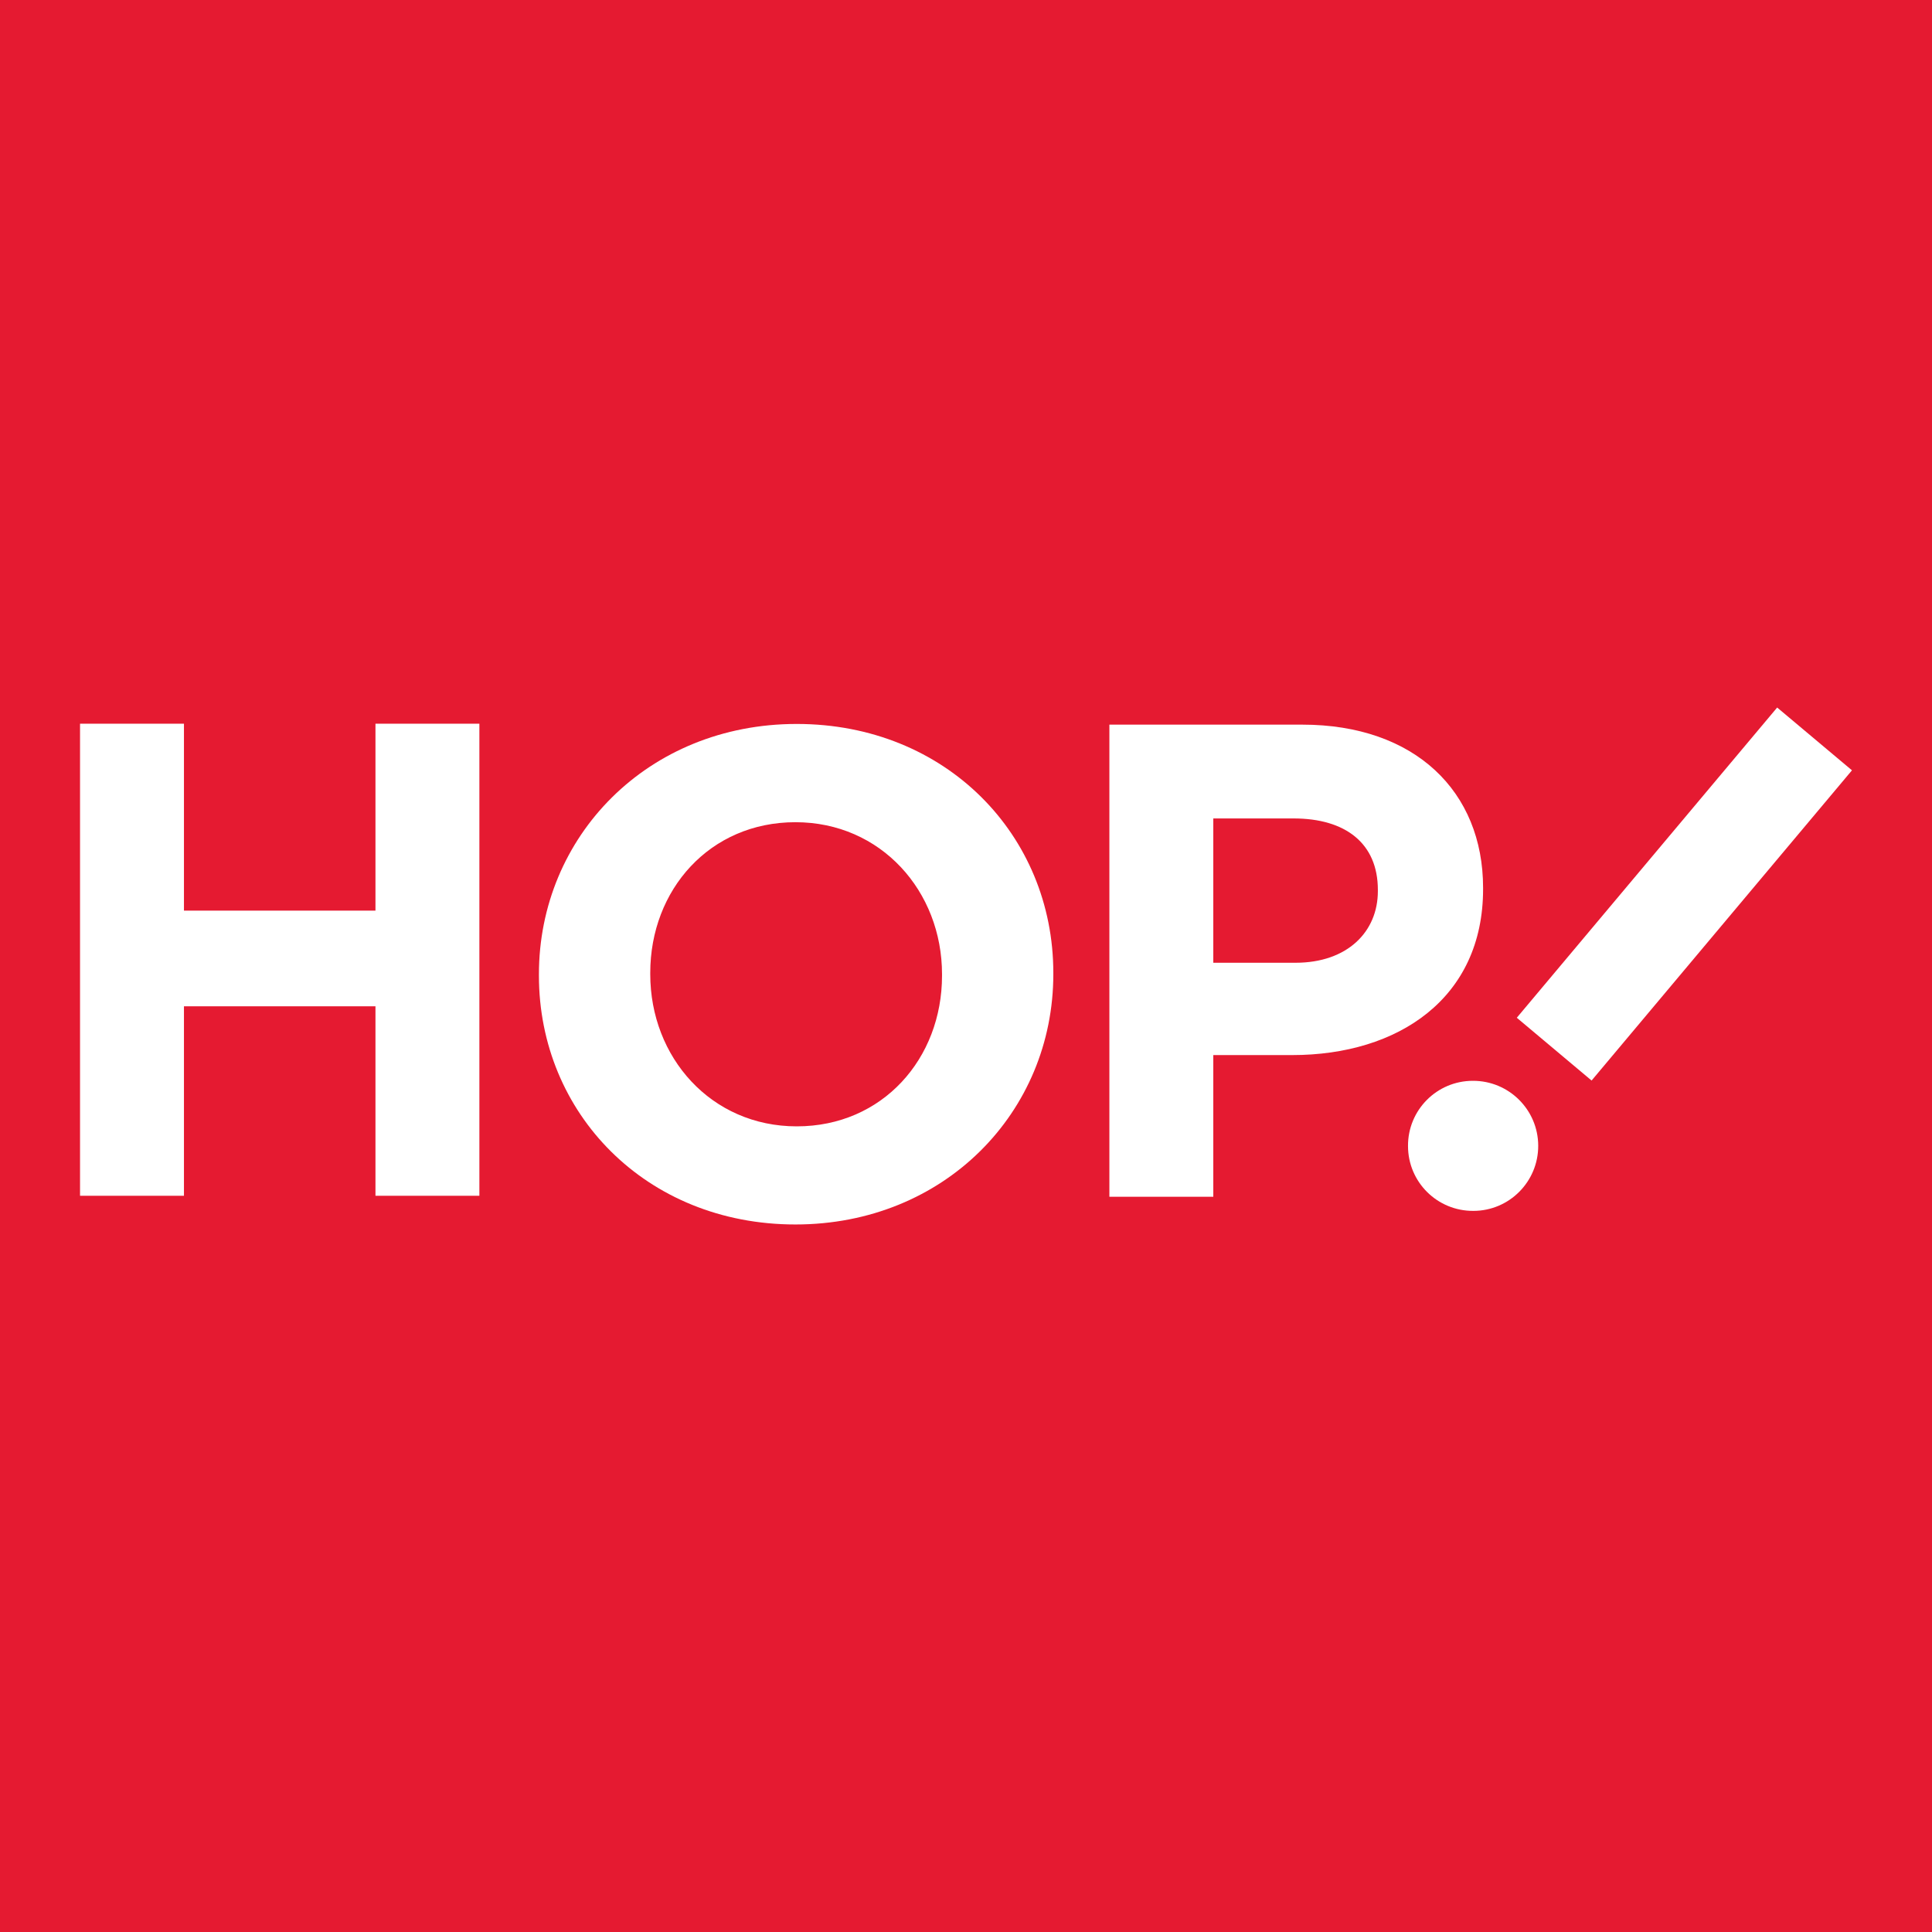 <?xml version="1.0" encoding="UTF-8"?>
<svg xmlns="http://www.w3.org/2000/svg" xmlns:xlink="http://www.w3.org/1999/xlink" width="56pt" height="56pt" viewBox="0 0 56 56" version="1.1">
<g id="surface1">
<rect x="0" y="0" width="56" height="56" style="fill:rgb(89.467%,10.258%,19.394%);fill-opacity:1;stroke:none;"/>
<path style=" stroke:none;fill-rule:nonzero;fill:rgb(100%,100%,100%);fill-opacity:1;" d="M 2.32 20.977 L 5.332 20.977 L 5.332 26.395 L 10.883 26.395 L 10.883 20.977 L 13.895 20.977 L 13.895 34.66 L 10.883 34.66 L 10.883 29.168 L 5.332 29.168 L 5.332 34.66 L 2.32 34.66 L 2.32 20.977 "/>
<path style=" stroke:none;fill-rule:nonzero;fill:rgb(100%,100%,100%);fill-opacity:1;" d="M 27.305 28.281 L 27.305 28.238 C 27.305 25.836 25.539 23.832 23.055 23.832 C 20.57 23.832 18.848 25.793 18.848 28.199 L 18.848 28.238 C 18.848 30.645 20.609 32.648 23.094 32.648 C 25.582 32.648 27.305 30.684 27.305 28.281 M 15.621 28.281 L 15.621 28.238 C 15.621 24.25 18.77 20.984 23.094 20.984 C 27.422 20.984 30.531 24.211 30.531 28.199 L 30.531 28.238 C 30.531 32.227 27.383 35.492 23.055 35.492 C 18.727 35.492 15.621 32.266 15.621 28.281 "/>
<path style=" stroke:none;fill-rule:nonzero;fill:rgb(100%,100%,100%);fill-opacity:1;" d="M 37.551 27.906 C 39.059 27.906 39.938 27.004 39.938 25.832 L 39.938 25.793 C 39.938 24.445 39 23.723 37.496 23.723 L 35.168 23.723 L 35.168 27.906 Z M 32.156 21.004 L 37.746 21.004 C 41.012 21.004 42.988 22.941 42.988 25.734 L 42.988 25.773 C 42.988 28.941 40.523 30.582 37.457 30.582 L 35.168 30.582 L 35.168 34.688 L 32.156 34.688 L 32.156 21.004 "/>
<path style=" stroke:none;fill-rule:nonzero;fill:rgb(100%,100%,100%);fill-opacity:1;" d="M 53.68 22.328 L 46.133 31.32 L 43.965 29.5 L 51.512 20.508 L 53.68 22.328 "/>
<path style=" stroke:none;fill-rule:nonzero;fill:rgb(100%,100%,100%);fill-opacity:1;" d="M 42.707 35.098 C 41.66 35.105 40.812 34.262 40.812 33.219 C 40.805 32.176 41.648 31.328 42.691 31.328 C 43.734 31.324 44.582 32.164 44.586 33.207 C 44.59 34.25 43.746 35.098 42.707 35.098 "/>
</g>
</svg>
